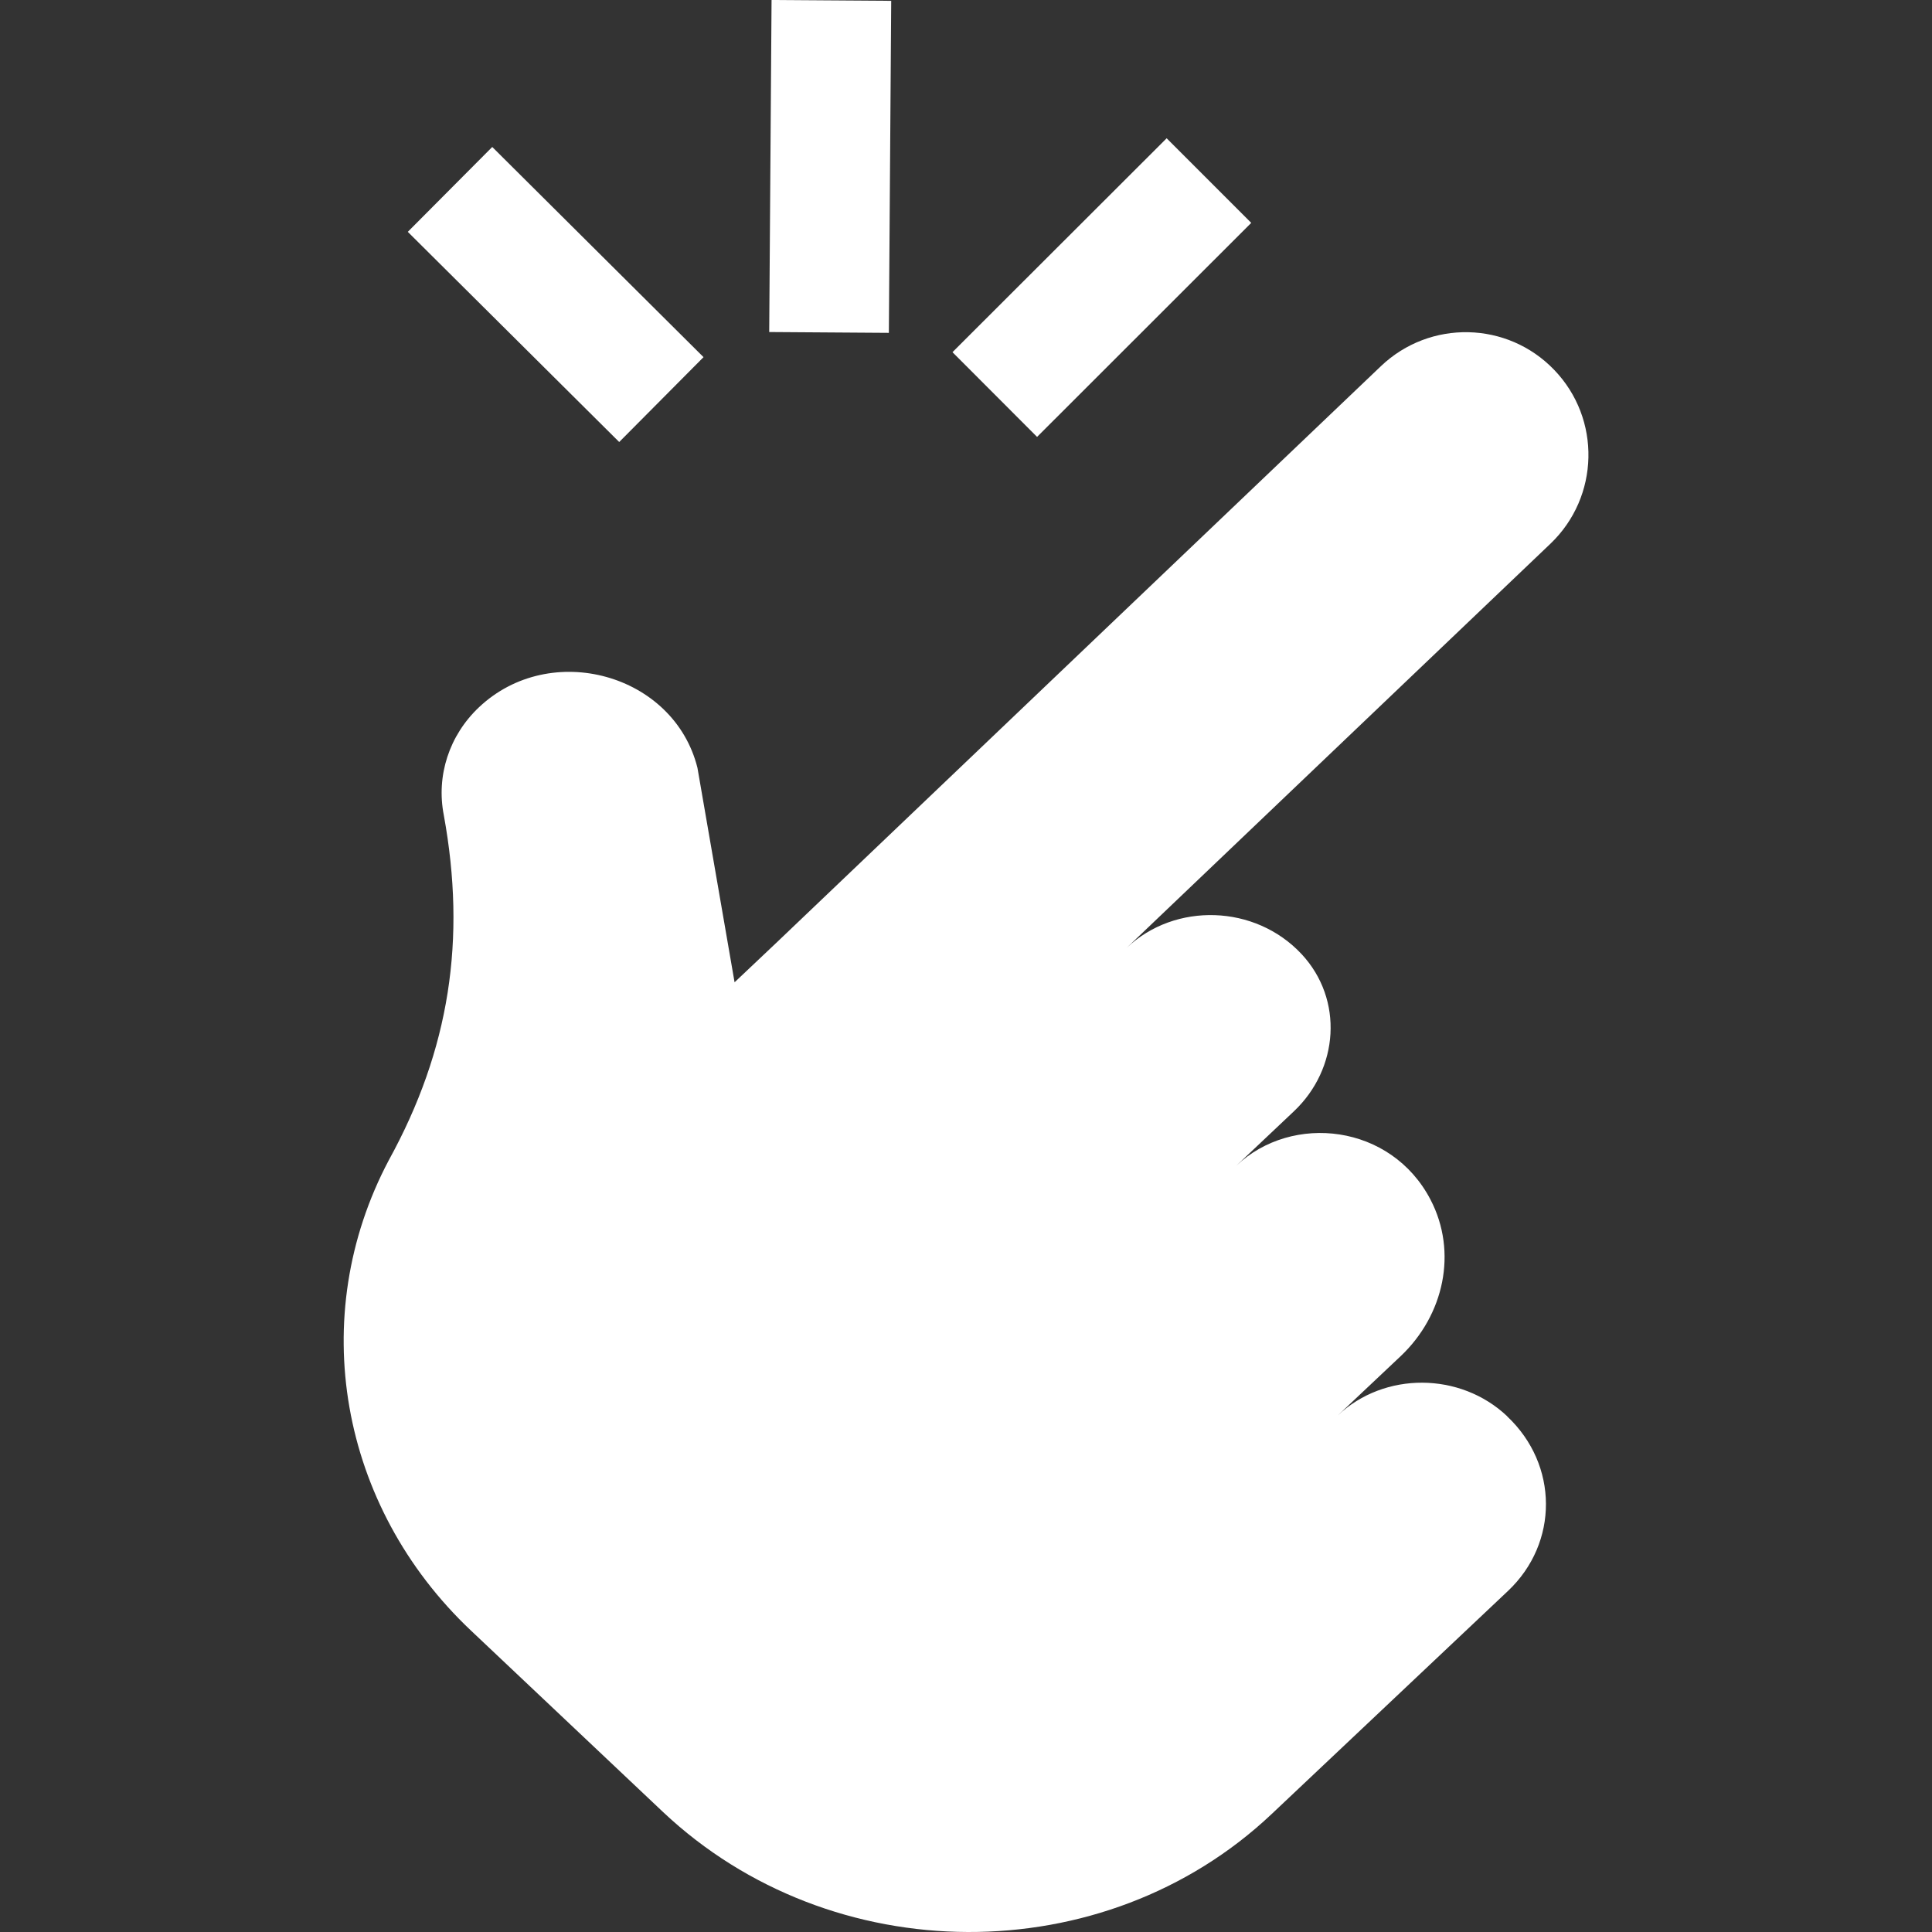 <svg width="14" height="14" viewBox="0 0 14 14" fill="none" xmlns="http://www.w3.org/2000/svg">
<rect x="0" y="0" width="14" height="14" fill="#333333" stroke="none"/>
<g clip-path="url(#clip0_1283_4307)">
<path d="M11.262 2.68C11.604 3.035 11.591 3.6 11.235 3.94L8.165 6.868C8.515 6.537 9.095 6.553 9.432 6.914C9.738 7.243 9.702 7.745 9.376 8.053L8.959 8.447C9.365 8.063 10.081 8.146 10.366 8.693C10.564 9.073 10.464 9.53 10.15 9.827L9.694 10.257C10.032 9.938 10.581 9.941 10.921 10.262L10.922 10.264C11.294 10.614 11.296 11.18 10.928 11.528L9.214 13.146C8.001 14.291 6.027 14.284 4.803 13.129L3.413 11.816C2.458 10.914 2.218 9.54 2.817 8.408C3.259 7.605 3.38 6.806 3.216 5.907C3.16 5.621 3.255 5.329 3.471 5.125C3.99 4.635 4.884 4.883 5.054 5.564L5.323 7.118L5.636 6.822L10.007 2.653C10.362 2.315 10.923 2.327 11.262 2.68Z" fill="white"/>
<path d="M5.591 -0L5.574 2.406L6.441 2.412L6.458 0.006L5.591 -0Z" fill="white"/>
<path d="M8.454 1.002L6.902 2.552L7.515 3.166L9.067 1.615L8.454 1.002Z" fill="white"/>
<path d="M3.567 1.065L2.955 1.68L4.487 3.203L5.098 2.588L3.567 1.065Z" fill="white"/>
</g>
<defs>
<clipPath id="clip0_1283_4307">
<rect width="14" height="14" fill="white"/>
</clipPath>
</defs>
</svg>
